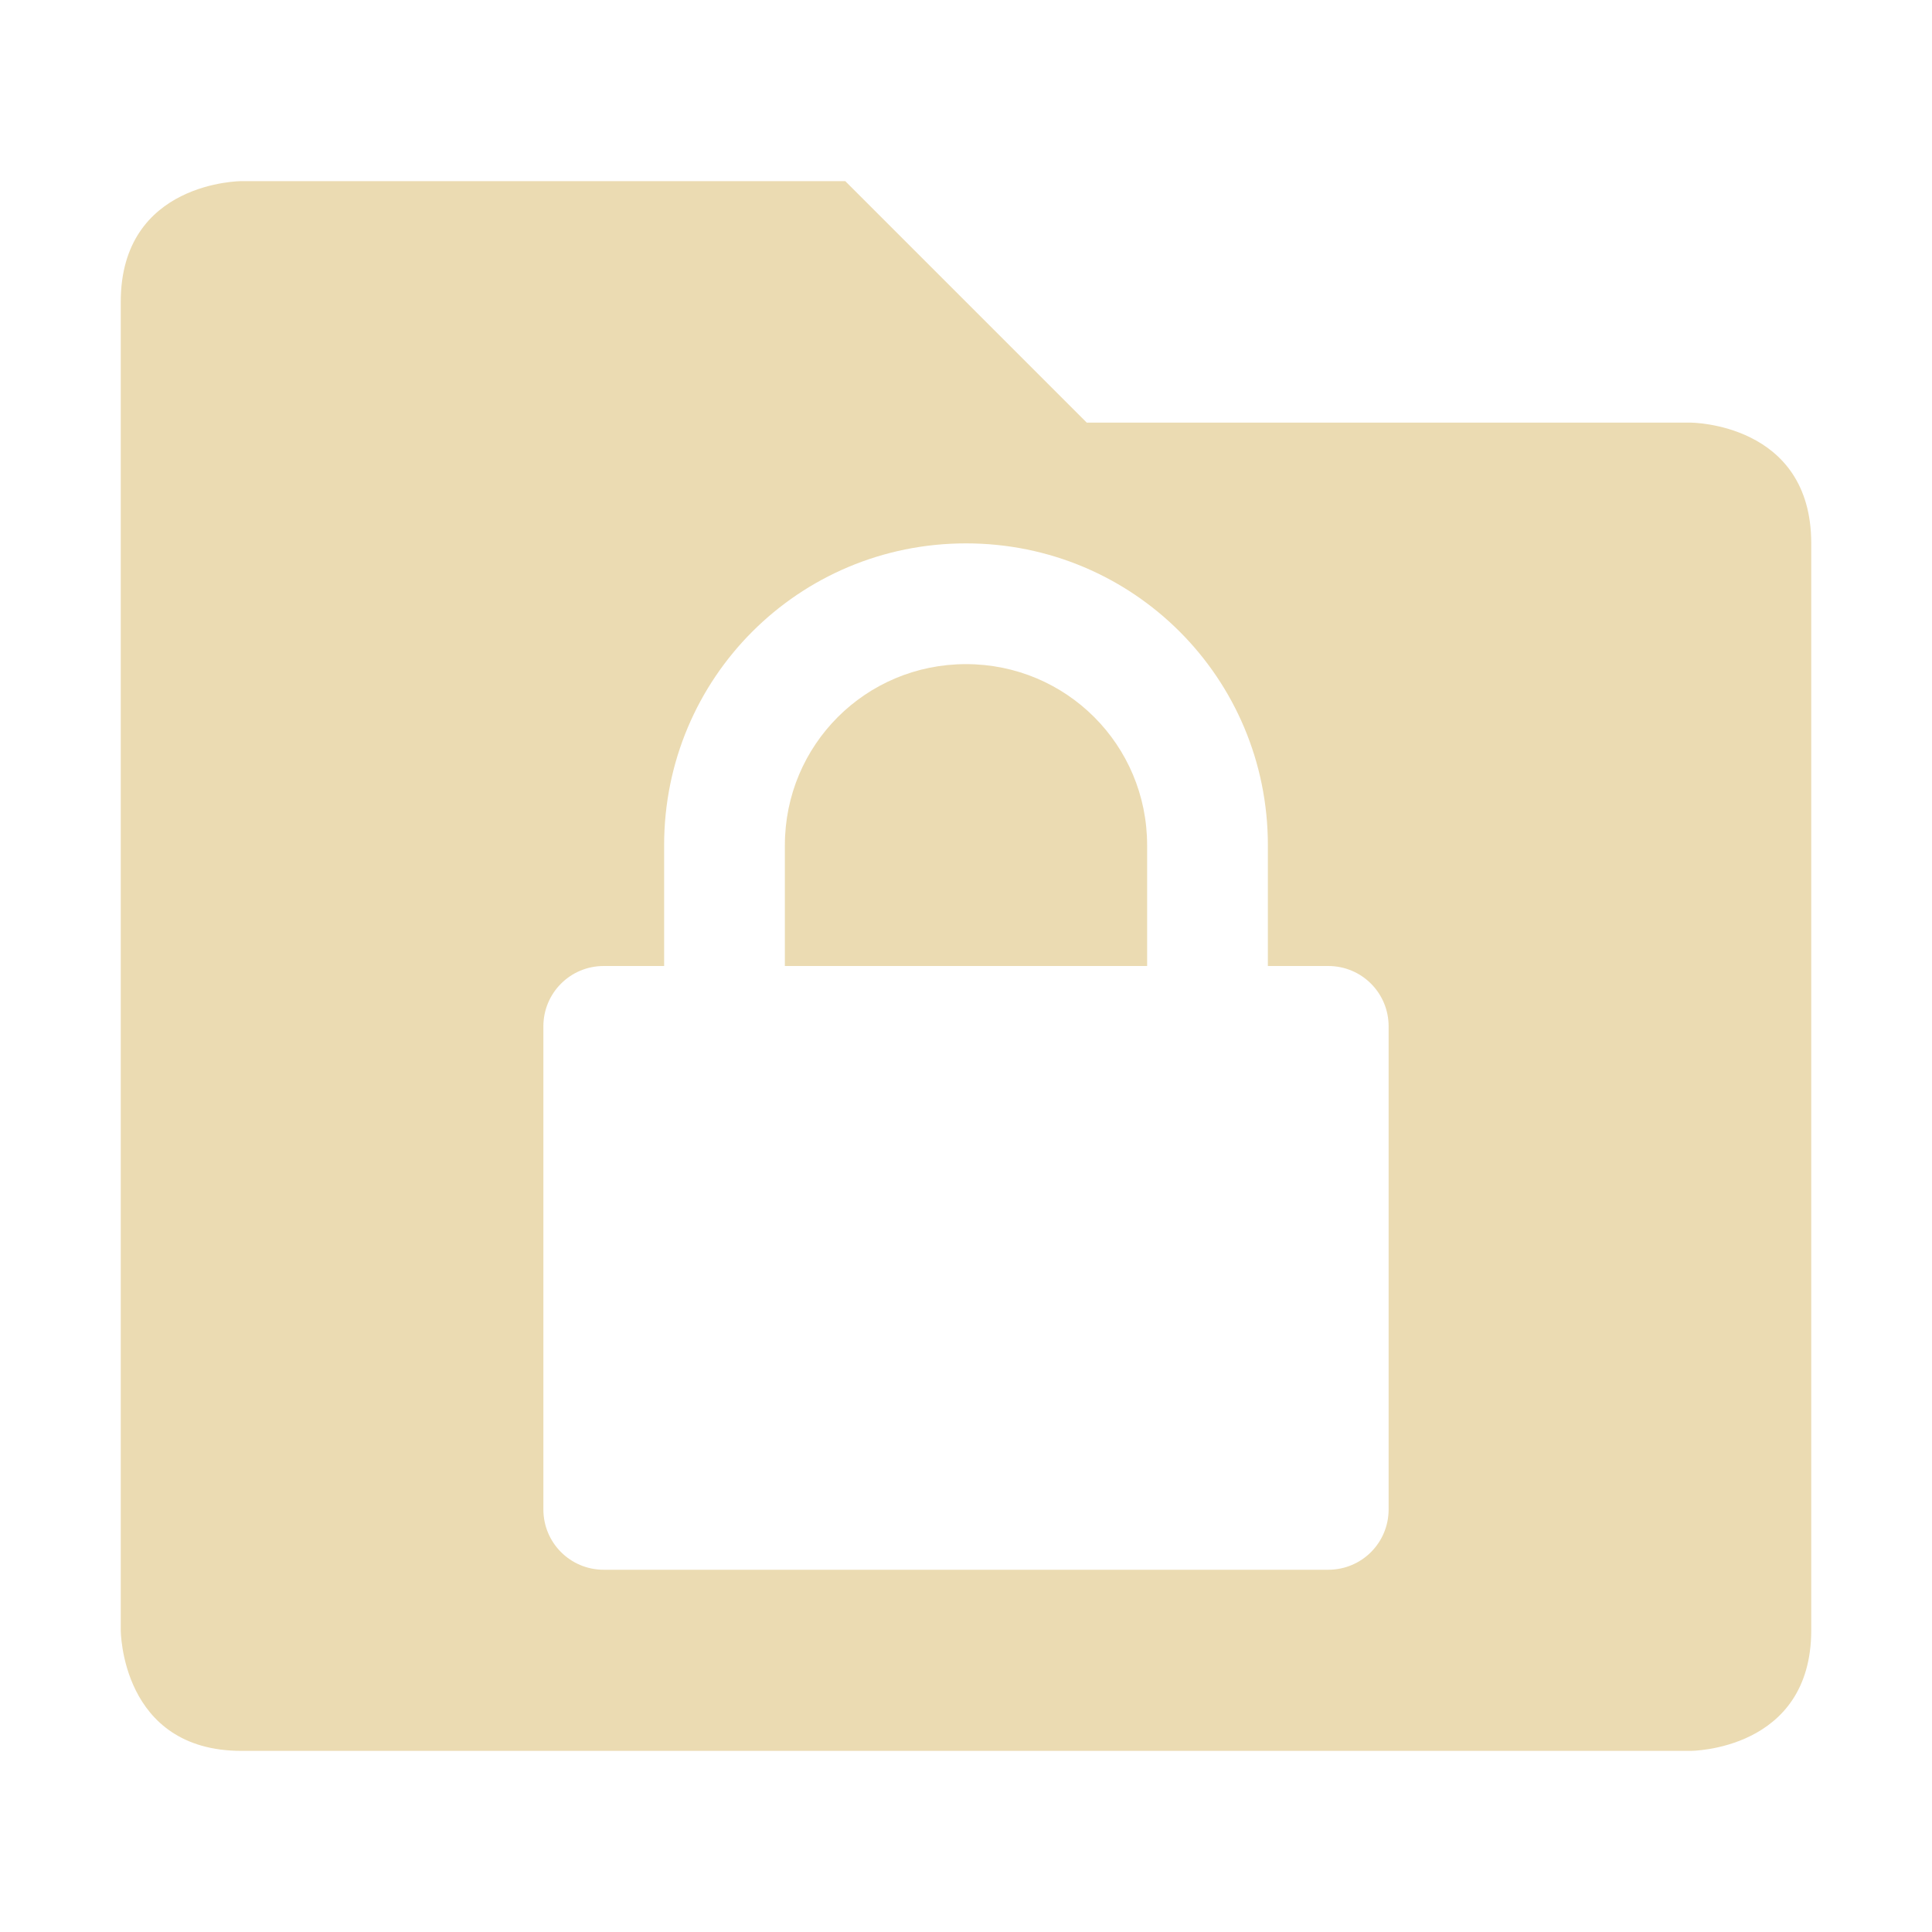 <svg xmlns="http://www.w3.org/2000/svg" width="32" height="32" version="1.1">
 <g id="22-22-plasmavault" transform="translate(32,10)">
  <rect style="opacity:0.001" width="22" height="22" x="0" y="0"/>
  <path style="fill:#ebdbb2" d="m 4.143,3 c 0,0 -1.143,0.043 -1.143,1.186 V 16.857 c 0,0 -2.79e-4,1.143 1.143,1.143 H 17.857 C 17.857,18 19,18 19,16.857 V 6.172 c 0,-1.143 -1.143,-1.172 -1.143,-1.172 h -5.715 l -2.285,-2 z m 6.857,3 c 1.6,0 3,0.999 3,2.916 V 10 h 0.334 C 14.657,10 15,10.366 15,10.762 v 4.523 C 15,15.681 14.703,16 14.334,16 H 7.666 c -0.369,0 -0.666,-0.319 -0.666,-0.715 V 10.762 C 7,10.366 7.297,10 7.666,10 h 0.334 V 8.916 C 8,6.999 9.4,6 11,6 Z m 0,1 c -0.8,0 -2,0.563 -2,1.916 V 10 H 13 V 8.916 c 0,-1.366 -1.2,-1.916 -2,-1.916 z"/>
 </g>
 <g id="plasmavault">
  <rect style="opacity:0.001" width="32" height="32" x="0" y="0"/>
  <path style="fill:#ebdbb2" d="M 4 3 C 4 3 2 3 2 5 L 2 27 C 2 27 2 29 4 29 L 28 29 C 28 29 30 29 30 27 L 30 9 C 30 7 28 7 28 7 L 18 7 L 14 3 L 4 3 z M 16 9 C 18.77 9 21 11.23 21 14 L 21 16 L 22 16 C 22.554 16 23 16.446 23 17 L 23 25 C 23 25.554 22.554 26 22 26 L 10 26 C 9.446 26 9 25.554 9 25 L 9 17 C 9 16.446 9.446 16 10 16 L 11 16 L 11 14 C 11 11.23 13.23 9 16 9 z M 16 11 C 14.338 11 13 12.338 13 14 L 13 16 L 19 16 L 19 14 C 19 12.338 17.662 11 16 11 z"/>
 </g>
</svg>
